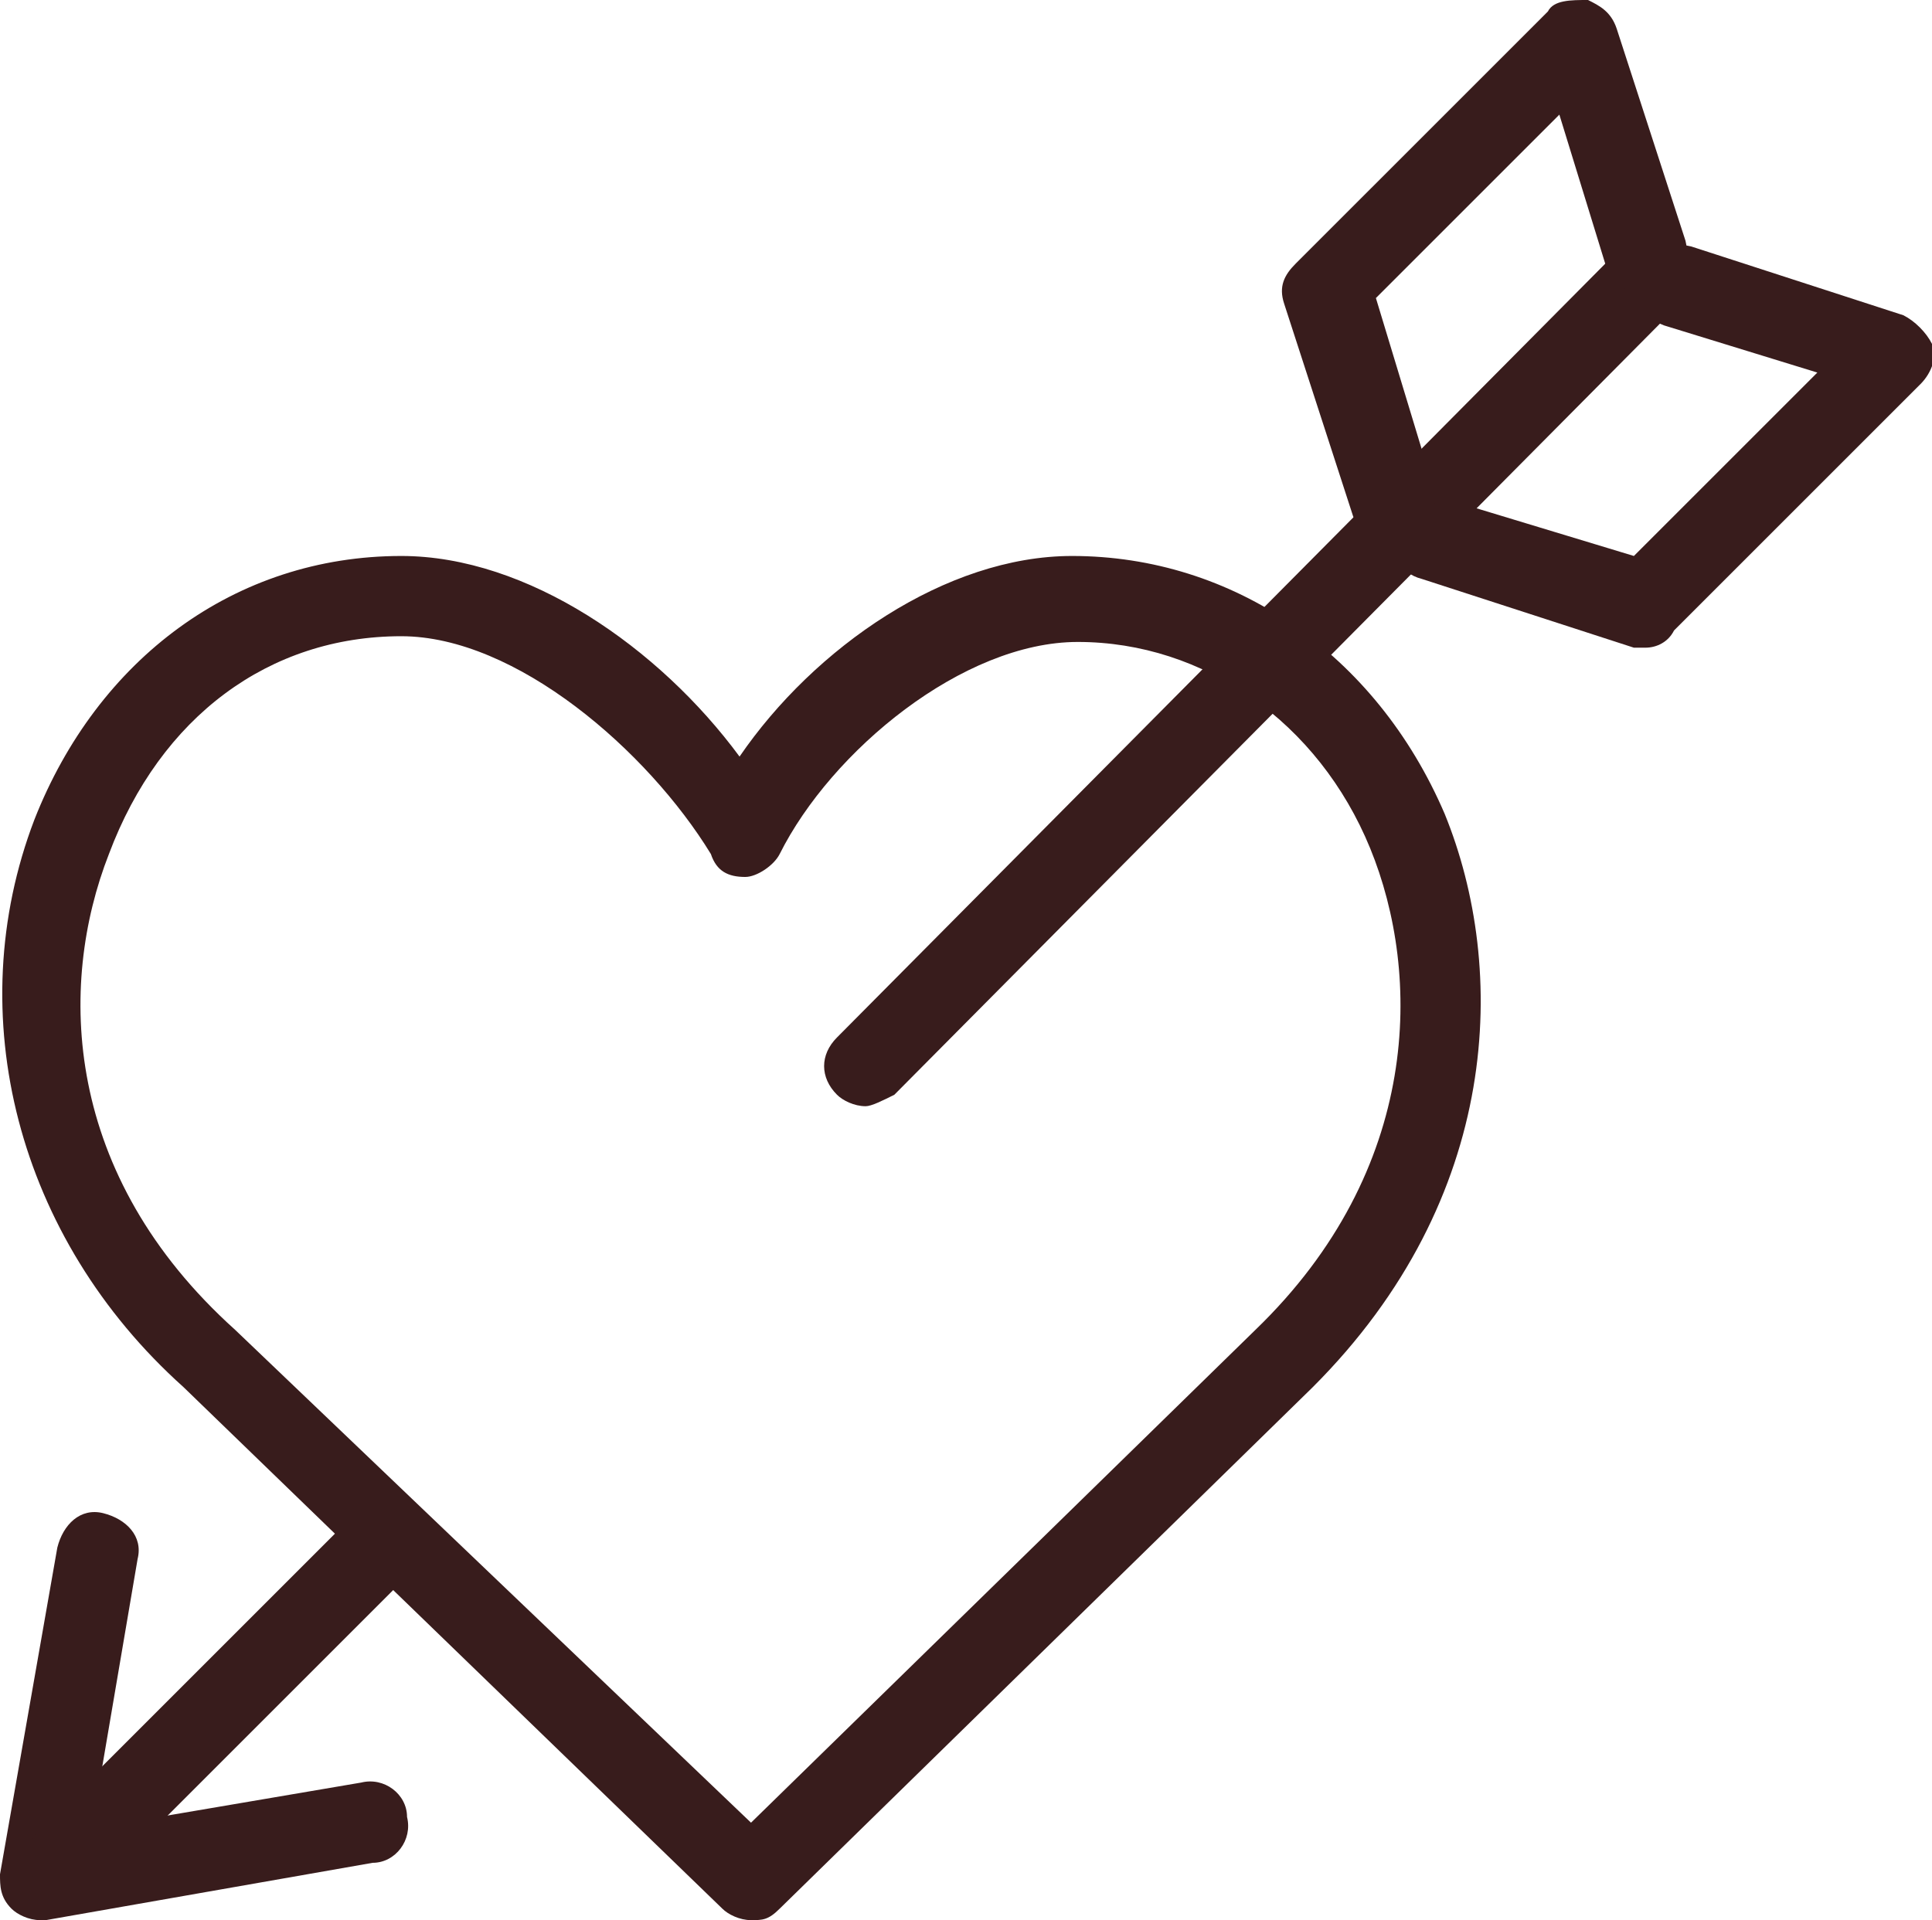 <!-- Generator: Adobe Illustrator 19.2.1, SVG Export Plug-In  -->
<svg version="1.1"
	 xmlns="http://www.w3.org/2000/svg" xmlns:xlink="http://www.w3.org/1999/xlink" xmlns:a="http://ns.adobe.com/AdobeSVGViewerExtensions/3.0/"
	 x="0px" y="0px" width="33.7px" height="33.5px" viewBox="0 0 33.7 33.5"
	 overflow="visible" enable-background="new 0 0 33.7 33.5" xml:space="preserve">
<defs>
</defs>
<path fill="#381C1C" d="M0.7,33.5c-0.2,0-0.4-0.1-0.5-0.2C0,33.1,0,32.9,0,32.7L1,27c0.1-0.4,0.4-0.7,0.8-0.6
	c0.4,0.1,0.7,0.4,0.6,0.8l-0.8,4.7l4.7-0.8c0.4-0.1,0.8,0.2,0.8,0.6c0.1,0.4-0.2,0.8-0.6,0.8l-5.7,1C0.8,33.5,0.8,33.5,0.7,33.5z"/>
<path fill="#381C1C" d="M1.2,33.1c-0.2,0-0.4-0.1-0.5-0.2c-0.3-0.3-0.3-0.7,0-1l5.5-5.5c0.3-0.3,0.7-0.3,1,0c0.3,0.3,0.3,0.7,0,1
	l-5.5,5.5C1.6,33,1.4,33.1,1.2,33.1z"/>
<path fill="#381C1C" d="M15.1,19.3c-0.2,0-0.4-0.1-0.5-0.2c-0.3-0.3-0.3-0.7,0-1L28.1,4.5c0.3-0.3,0.7-0.3,1,0c0.3,0.3,0.3,0.7,0,1
	L15.6,19.1C15.4,19.2,15.2,19.3,15.1,19.3z"/>
<path fill="#381C1C" d="M28.7,11.3c-0.1,0-0.1,0-0.2,0l-3.7-1.2c-0.4-0.1-0.6-0.5-0.5-0.9s0.5-0.6,0.9-0.5l3.3,1l3.2-3.2l-2.6-0.8
	c-0.4-0.1-0.6-0.5-0.5-0.9c0.1-0.4,0.5-0.6,0.9-0.5l3.7,1.2c0.2,0.1,0.4,0.3,0.5,0.5c0.1,0.2,0,0.5-0.2,0.7l-4.3,4.3
	C29.1,11.2,28.9,11.3,28.7,11.3z"/>
<path fill="#381C1C" d="M24.3,9.5c-0.3,0-0.6-0.2-0.7-0.5l-1.2-3.7c-0.1-0.3,0-0.5,0.2-0.7L27,0.2C27.1,0,27.4,0,27.7,0
	c0.2,0.1,0.4,0.2,0.5,0.5l1.2,3.7c0.1,0.4-0.1,0.8-0.5,0.9C28.5,5.2,28.1,5,28,4.6l-0.8-2.6L24,5.2l1,3.3c0.1,0.4-0.1,0.8-0.5,0.9
	C24.5,9.5,24.4,9.5,24.3,9.5z"/>
<path fill="#381C1C" d="M13.1,33.5c-0.2,0-0.4-0.1-0.5-0.2l-9.4-9.1c-2.9-2.6-3.9-6.5-2.6-9.9C1.7,11.5,4.1,9.7,7,9.7
	c2.2,0,4.5,1.6,5.9,3.5c1.3-1.9,3.6-3.5,5.8-3.5c2.8,0,5.3,1.7,6.5,4.5c1.1,2.7,1,6.7-2.3,10l-9.3,9.1
	C13.4,33.5,13.3,33.5,13.1,33.5z M7,11.1c-2.3,0-4.2,1.4-5.1,3.8c-0.9,2.3-0.8,5.6,2.2,8.3l9,8.6l8.8-8.6c2.9-2.8,2.9-6.2,2-8.4
	c-0.9-2.2-2.9-3.6-5.1-3.6c-2,0-4.3,1.9-5.2,3.7c-0.1,0.2-0.4,0.4-0.6,0.4c-0.3,0-0.5-0.1-0.6-0.4C11.3,13.1,9,11.1,7,11.1z"/>
</svg>
